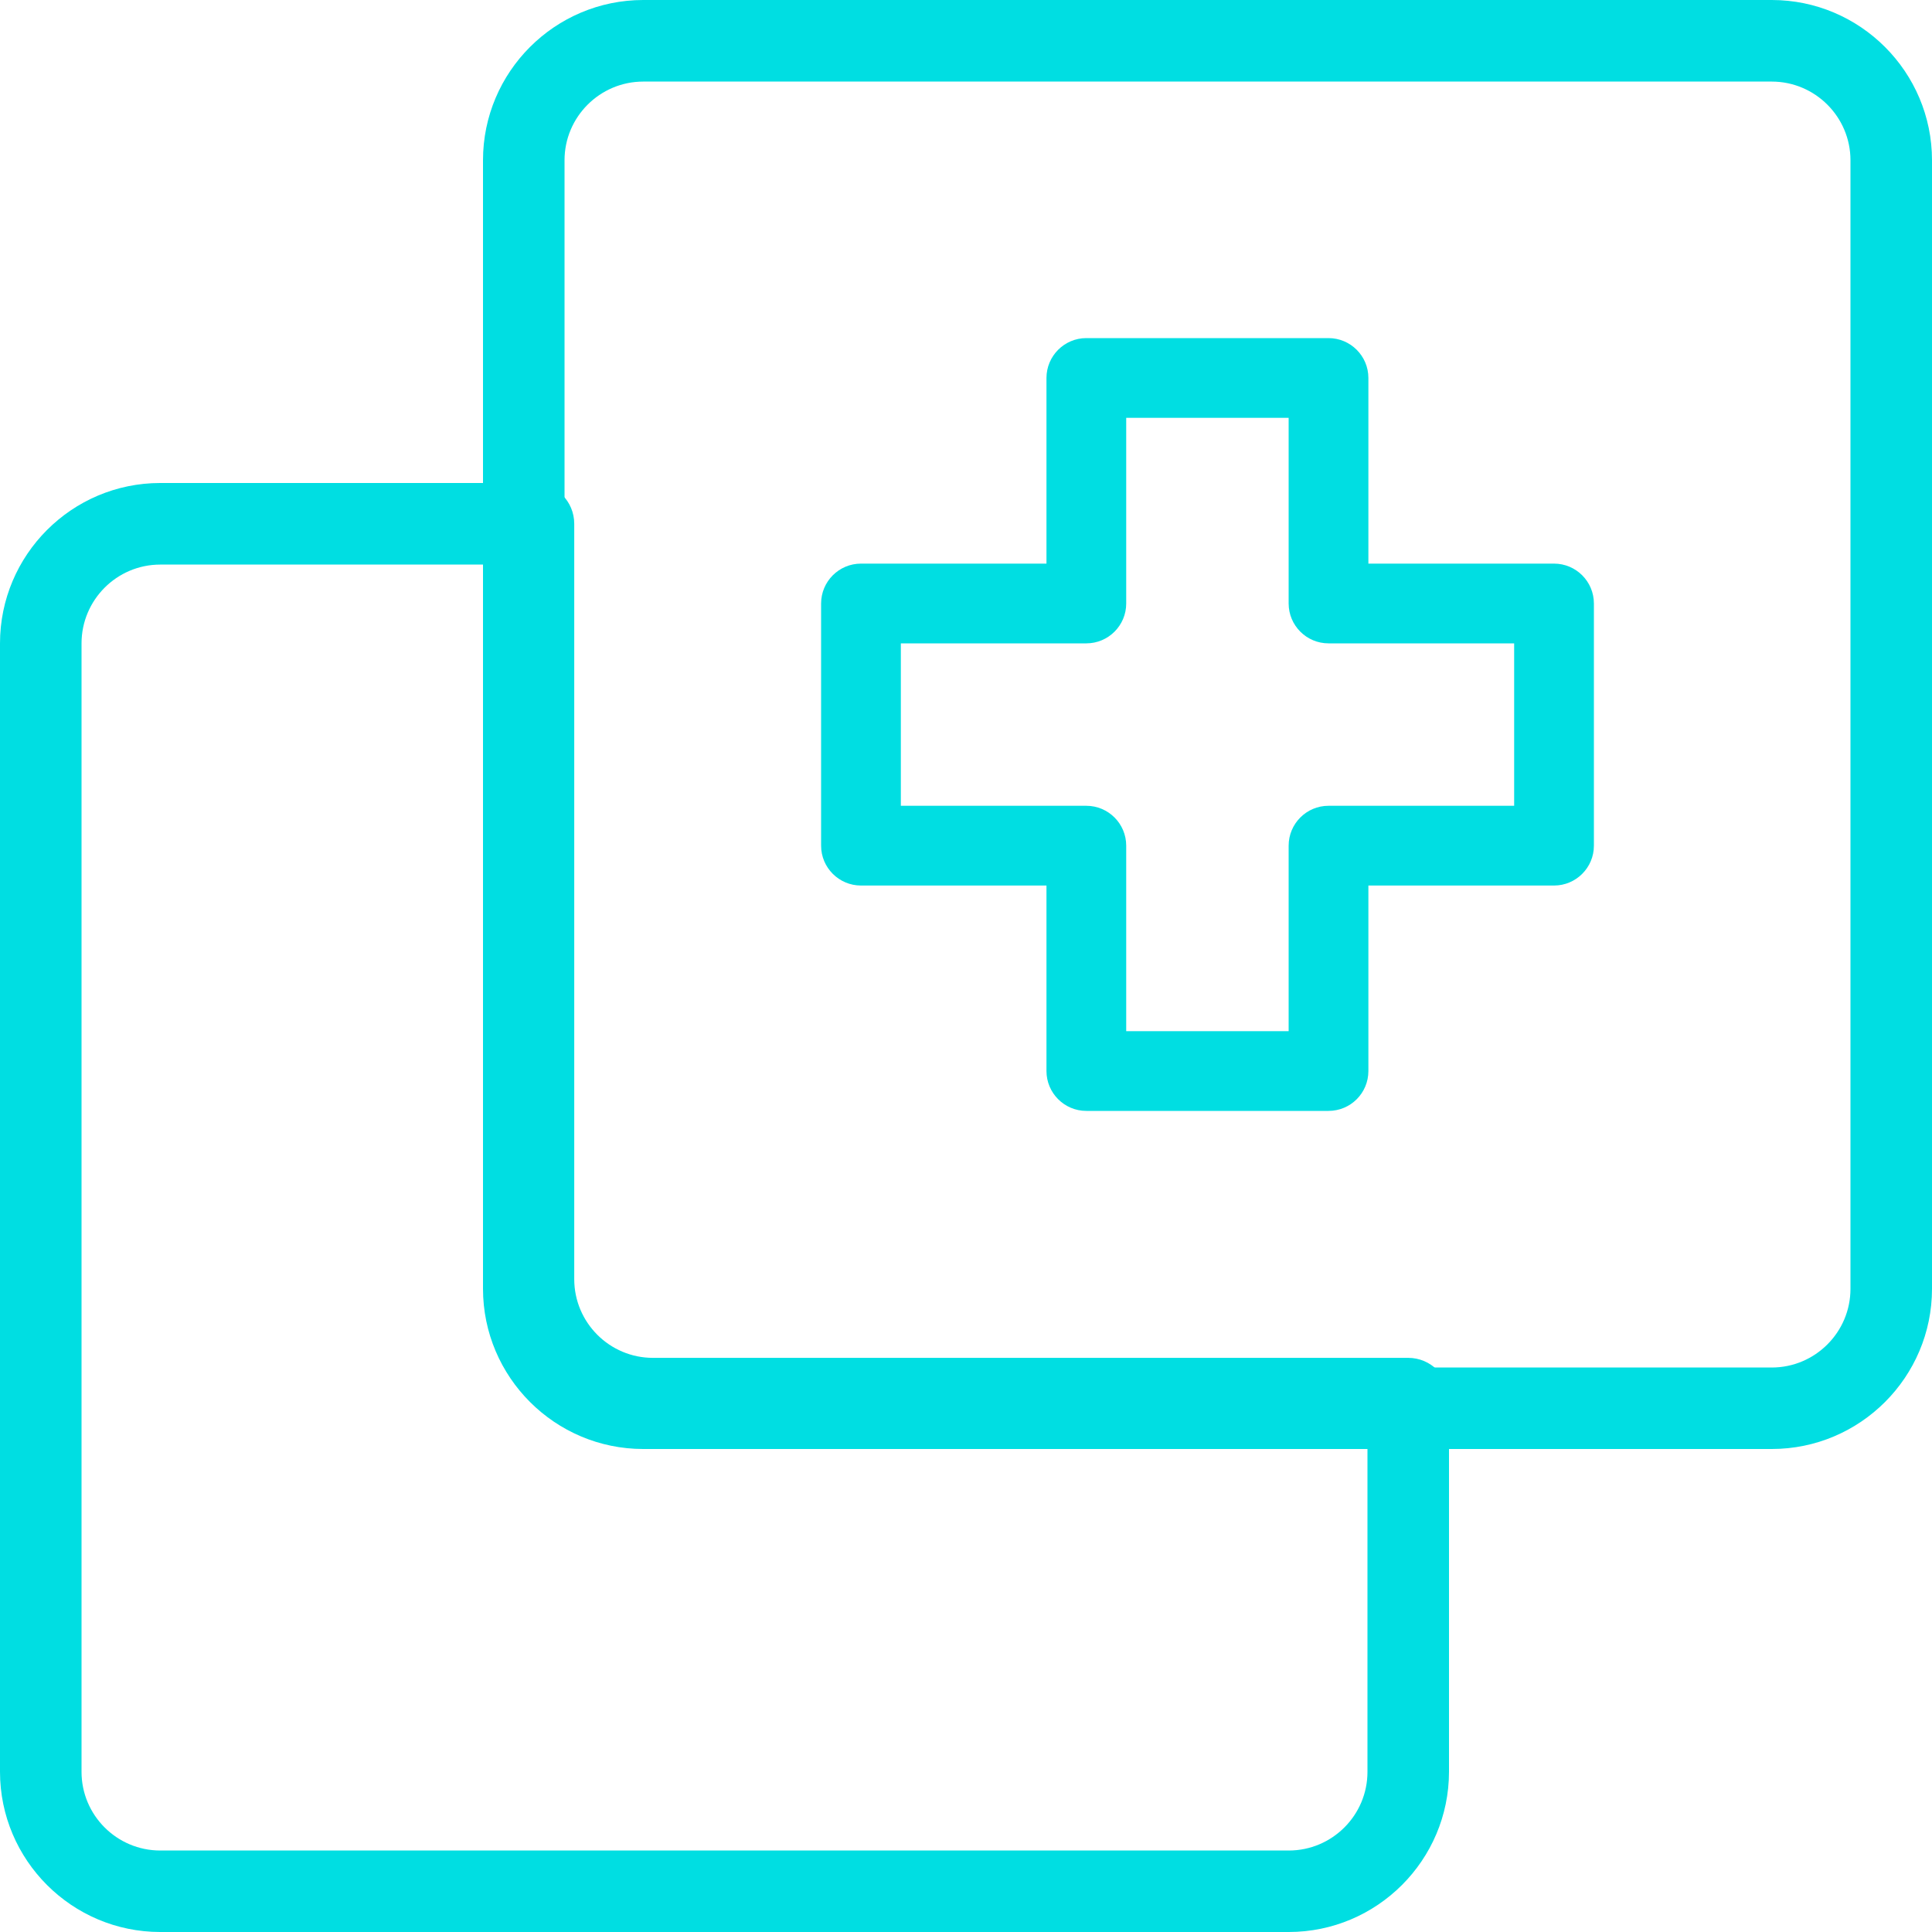<svg xmlns="http://www.w3.org/2000/svg" width="40" height="40" viewBox="0 0 40 40"><g fill="#00DEE2"><path d="M36.682,30 L13.318,30 C11.489,30 10,28.511 10,26.682 L10,3.318 C10,1.489 11.488,0 13.318,0 L36.682,0 C38.511,0 40,1.489 40,3.318 L40,26.684 C40,28.511 38.512,30 36.682,30 Z M13.318,1.689 C12.42,1.689 11.688,2.42 11.688,3.318 L11.688,26.684 C11.688,27.582 12.42,28.313 13.318,28.313 L36.682,28.313 C37.58,28.313 38.312,27.582 38.312,26.684 L38.312,3.318 C38.312,2.42 37.58,1.689 36.682,1.689 L13.318,1.689 Z"/><path d="M26.681,40 L3.318,40 C1.489,40 0,38.511 0,36.682 L0,13.321 C0,11.489 1.487,10 3.318,10 L11.045,10 C11.511,10 11.889,10.378 11.889,10.844 L11.889,26.483 C11.889,27.382 12.62,28.113 13.518,28.113 L29.156,28.113 C29.622,28.113 30,28.491 30,28.957 L30,36.684 C29.998,38.511 28.511,40 26.681,40 Z M3.318,11.689 C2.419,11.689 1.688,12.421 1.688,13.321 L1.688,36.684 C1.688,37.582 2.419,38.313 3.318,38.313 L26.682,38.313 C27.581,38.313 28.312,37.582 28.312,36.684 L28.312,29.801 L13.518,29.801 C11.69,29.801 10.201,28.312 10.201,26.483 L10.201,11.689 L3.318,11.689 Z"/><path d="M27.505,23 L22.491,23 C22.036,23 21.666,22.63 21.666,22.174 L21.666,18.334 L17.826,18.334 C17.37,18.334 17,17.964 17,17.509 L17,12.495 C17,12.039 17.37,11.669 17.826,11.669 L21.666,11.669 L21.666,7.826 C21.666,7.37 22.036,7 22.491,7 L27.505,7 C27.961,7 28.331,7.37 28.331,7.826 L28.331,11.669 L32.174,11.669 C32.63,11.669 33,12.039 33,12.495 L33,17.509 C33,17.964 32.63,18.334 32.174,18.334 L28.331,18.334 L28.331,22.174 C28.331,22.632 27.961,23 27.505,23 Z M23.317,21.349 L26.68,21.349 L26.68,17.509 C26.68,17.053 27.05,16.683 27.505,16.683 L31.349,16.683 L31.349,13.32 L27.505,13.32 C27.05,13.32 26.68,12.95 26.68,12.495 L26.68,8.651 L23.317,8.651 L23.317,12.495 C23.317,12.95 22.947,13.32 22.491,13.32 L18.651,13.32 L18.651,16.683 L22.491,16.683 C22.947,16.683 23.317,17.053 23.317,17.509 L23.317,21.349 Z"/></g></svg>